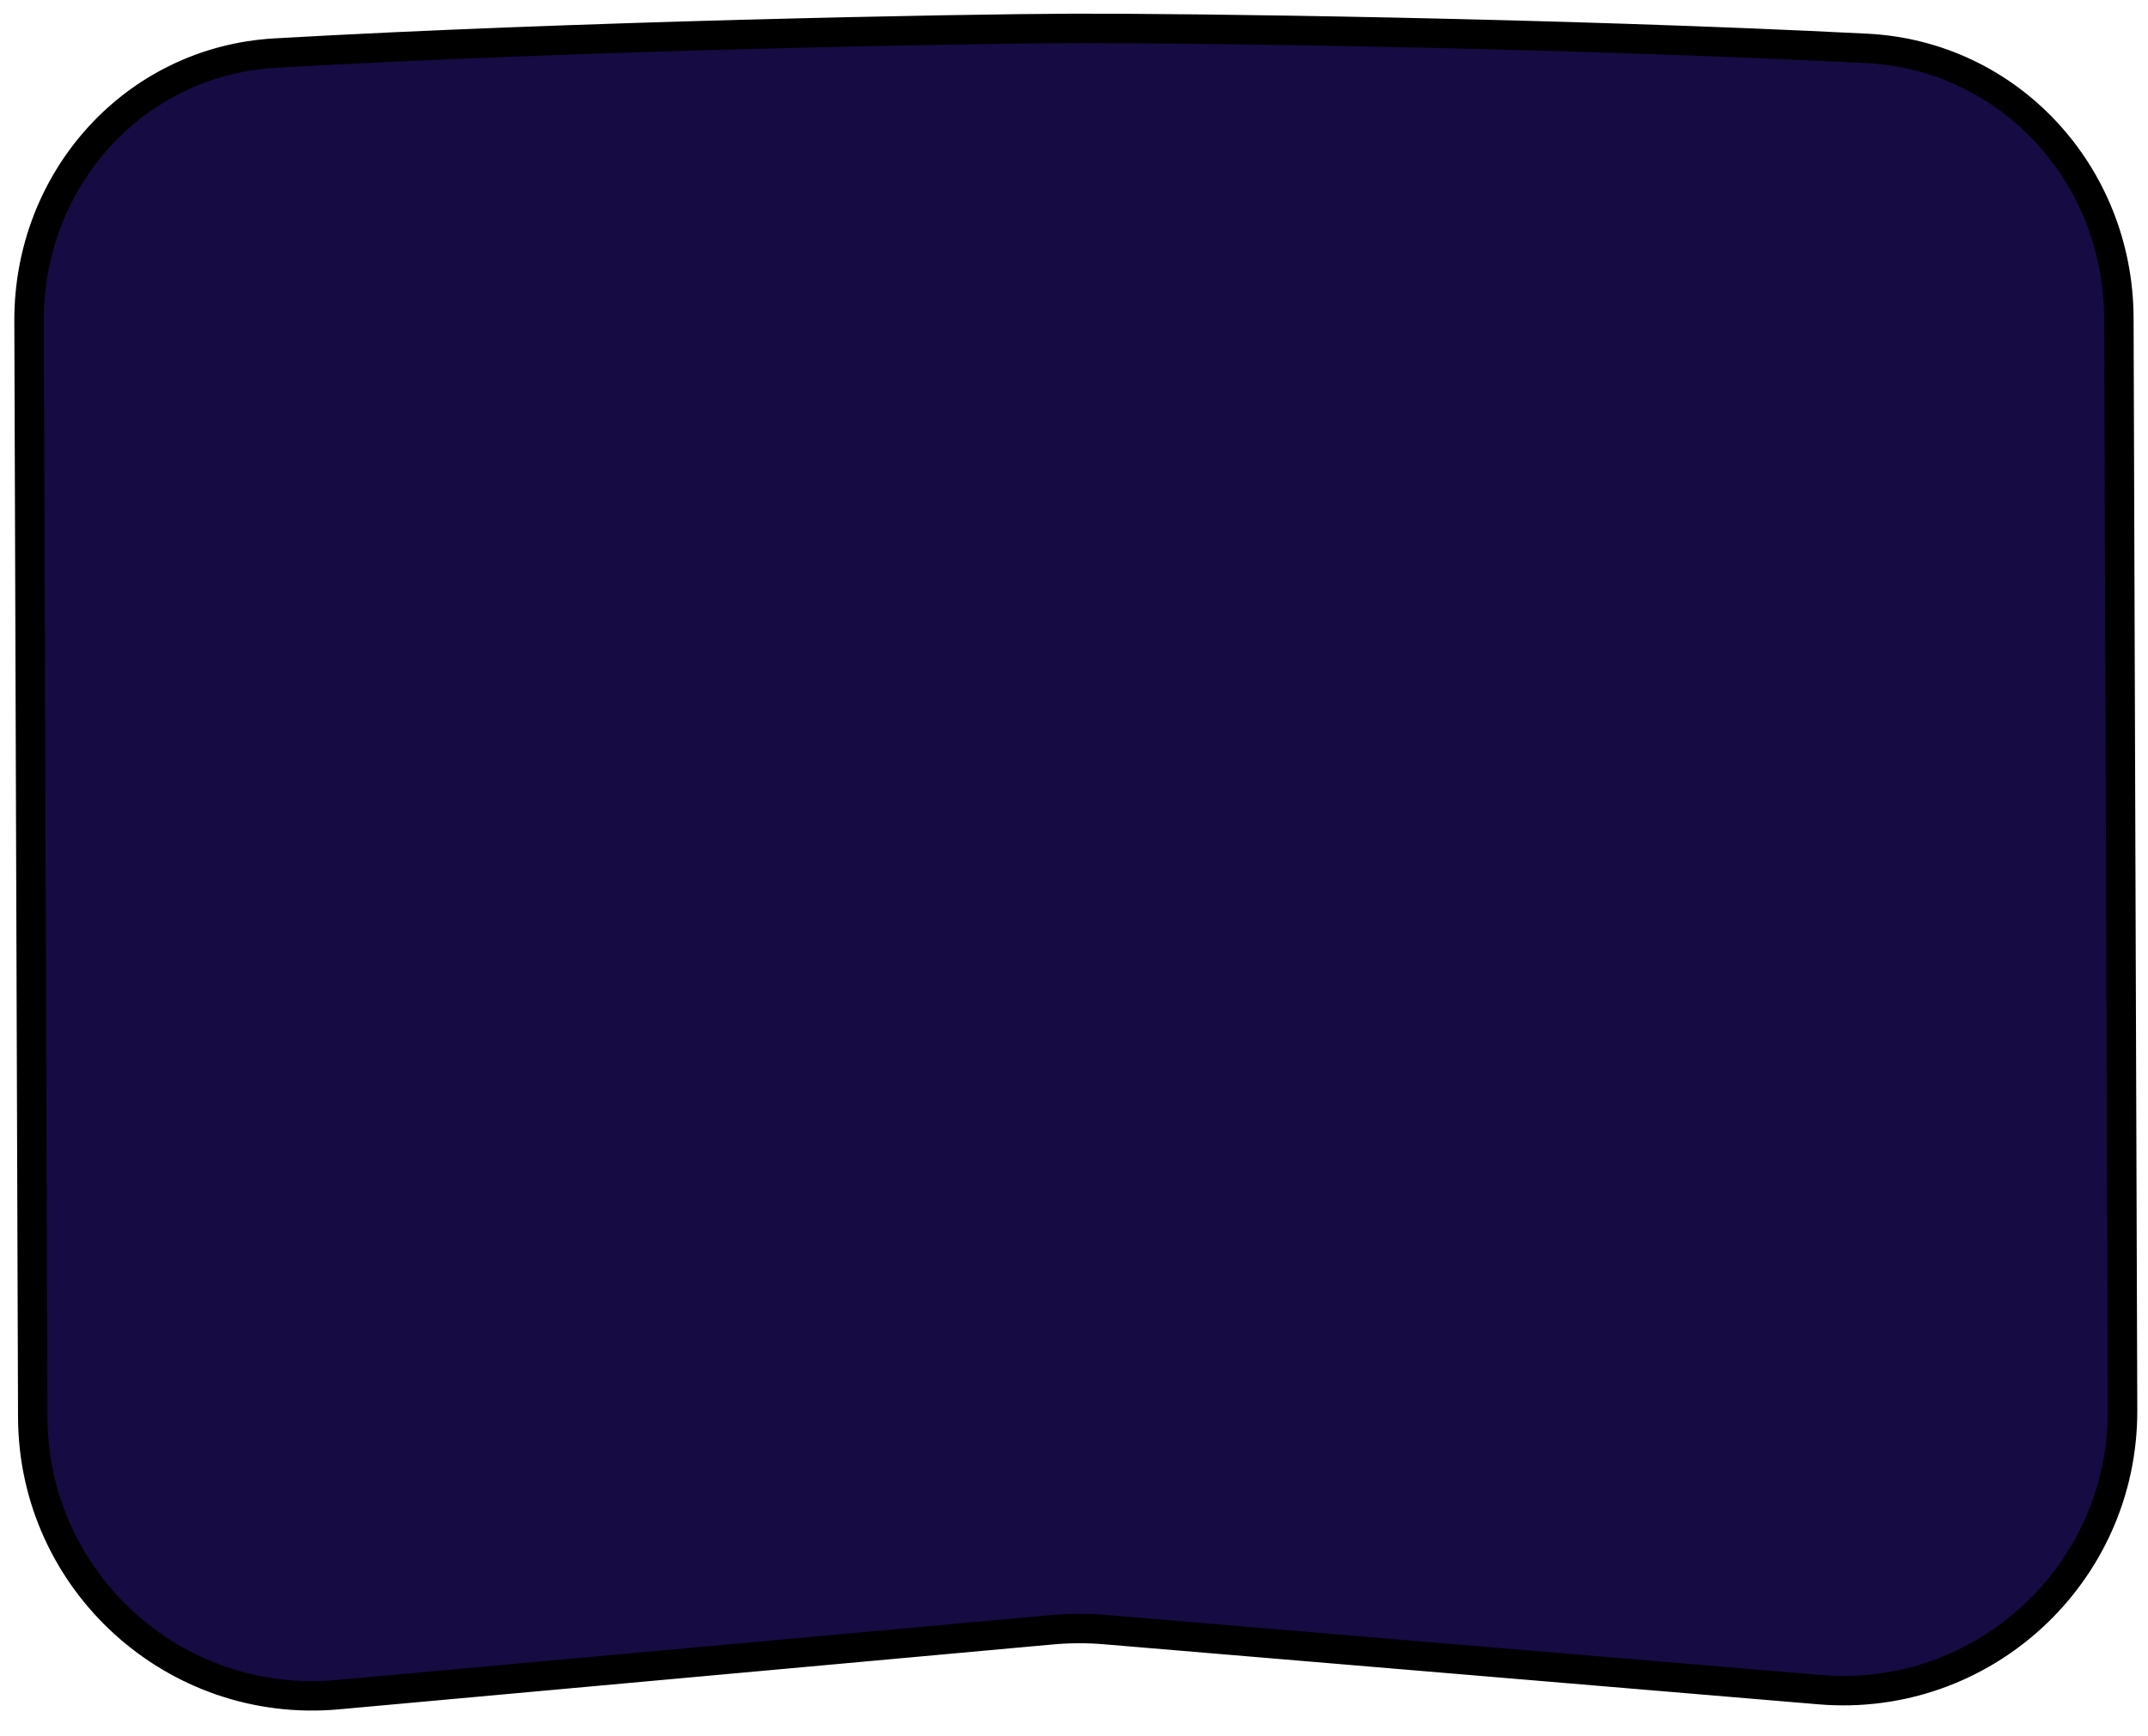 <svg width="73" height="59" viewBox="0 0 73 59" fill="none" xmlns="http://www.w3.org/2000/svg">
<path d="M1.113 48.18L0.987 10.914C0.97 6.091 4.568 2.078 9.353 1.804C19.565 1.22 32.675 0.977 36.465 0.965C40.307 0.952 52.955 1.112 63.446 1.645C68.292 1.891 71.993 5.931 72.01 10.808L72.136 47.94C72.154 53.513 67.394 57.905 61.84 57.438L37.564 55.397C36.955 55.346 36.343 55.348 35.734 55.403L11.473 57.609C5.922 58.113 1.132 53.753 1.113 48.18Z" fill="#160B42" stroke="black"/>
</svg>
